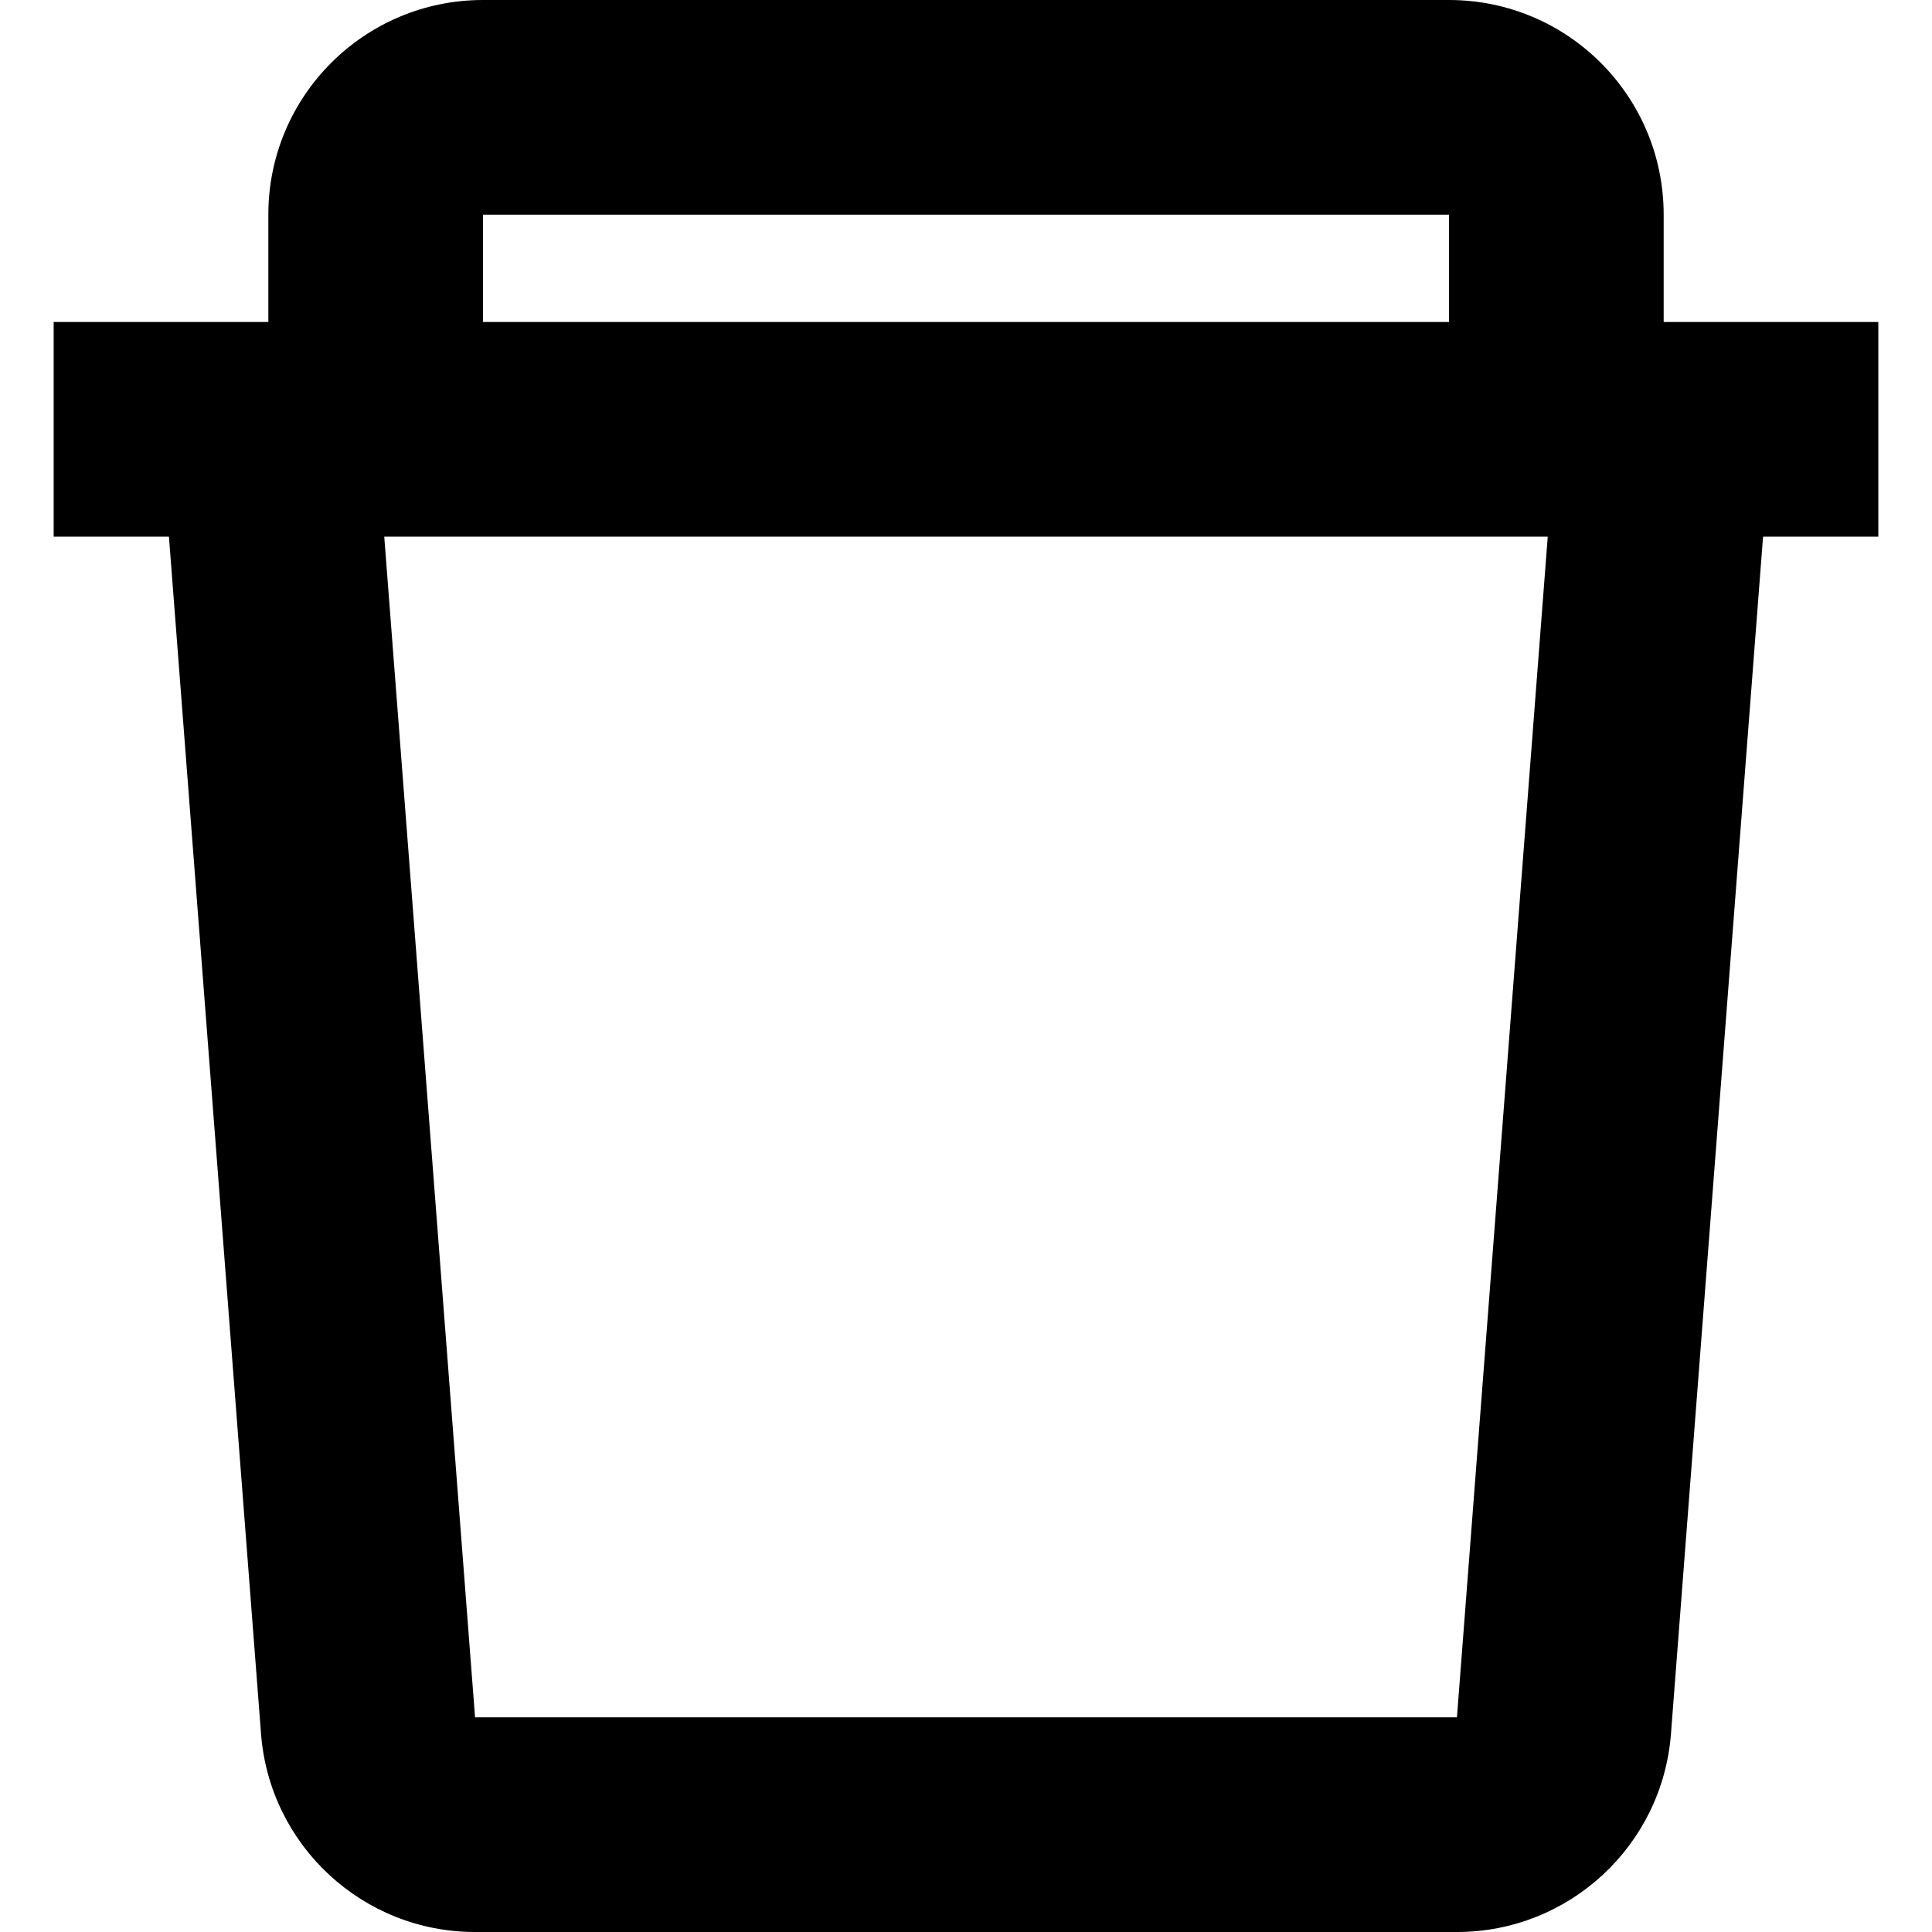 <svg width="18" height="18" viewBox="0 0 18 18" fill="none" xmlns="http://www.w3.org/2000/svg">
<path fill-rule="evenodd" clip-rule="evenodd" d="M2.5 3V2C2.5 0.895 3.395 0 4.5 0H13.5C14.605 0 15.5 0.895 15.5 2V3H17.5V5H16.426L15.568 16.153C15.488 17.195 14.619 18 13.574 18H4.426C3.381 18 2.512 17.195 2.432 16.153L1.574 5H0.5V3H2.5ZM14.42 5H3.58L4.426 16L13.574 16L14.42 5ZM13.5 3V2H4.5V3H13.5Z" fill="black"/>
</svg>
